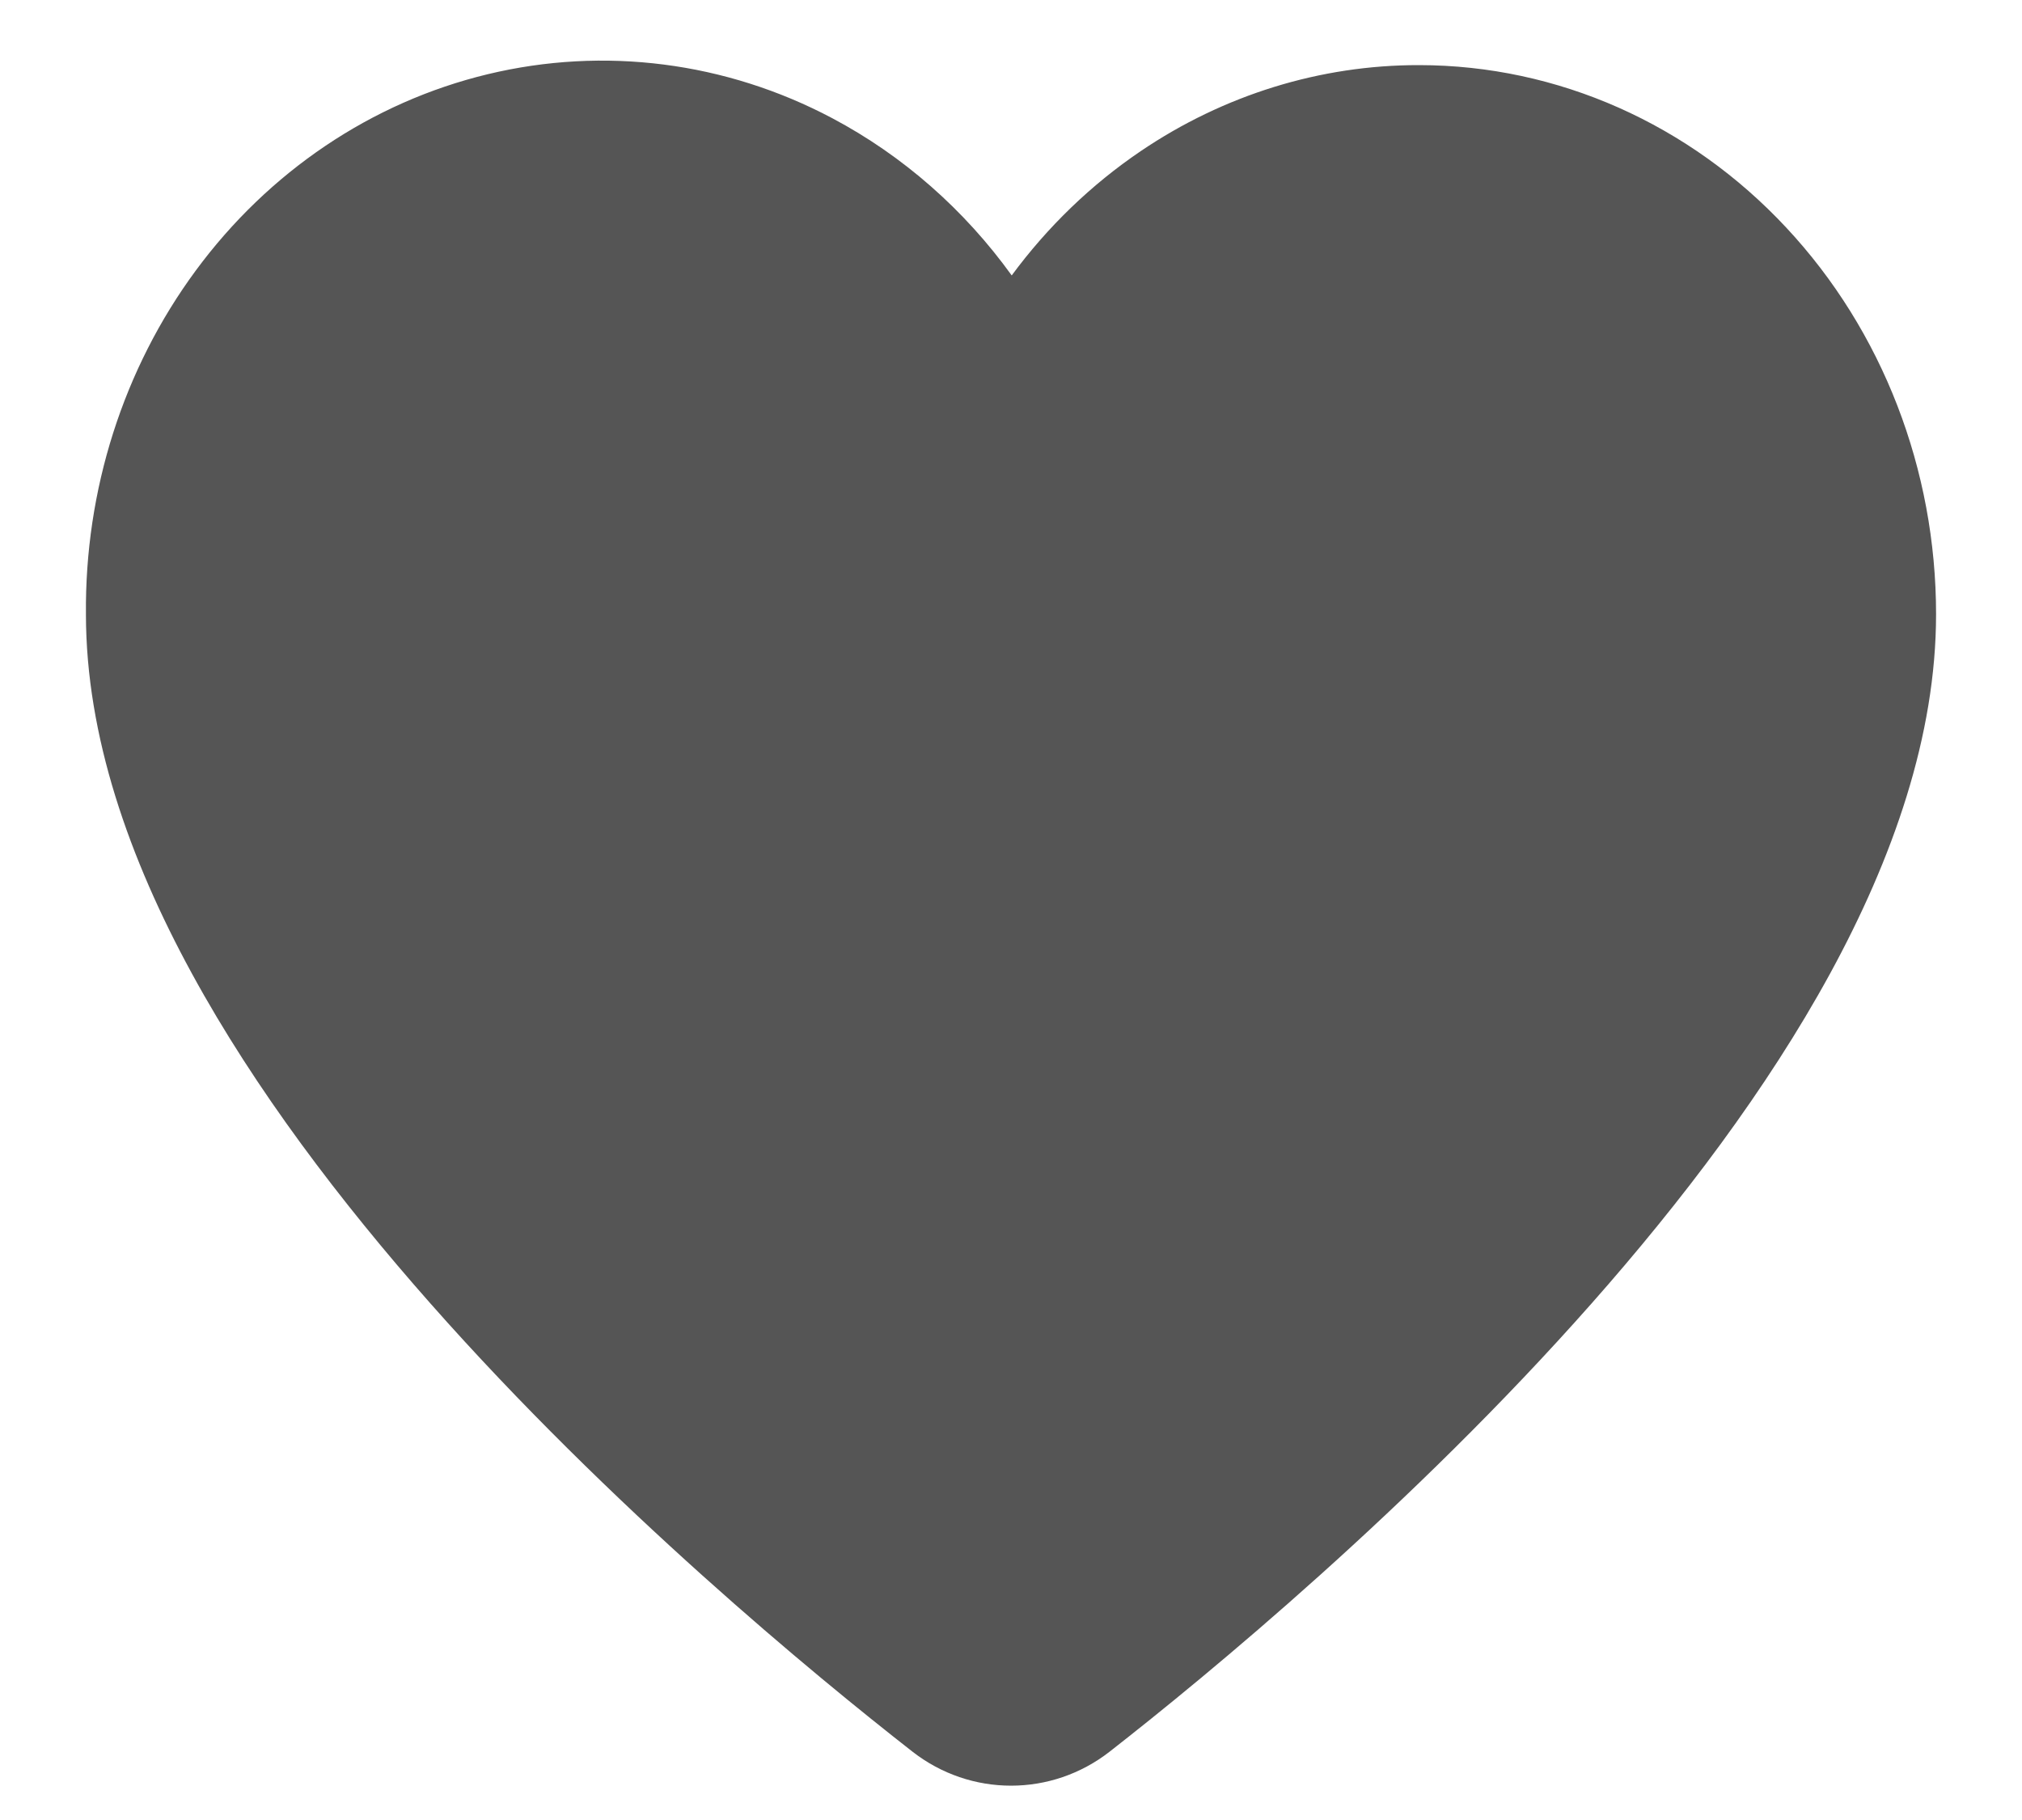<svg width="20" height="18" viewBox="0 0 20 18" fill="none" xmlns="http://www.w3.org/2000/svg">
<path d="M4.824 0.734C5.975 0.457 7.179 0.611 8.232 1.169C8.934 1.541 9.54 2.076 10.007 2.724C10.361 2.244 10.792 1.827 11.284 1.494C12.104 0.939 13.06 0.642 14.038 0.644C15.409 0.645 16.714 1.228 17.668 2.251C18.622 3.272 19.15 4.648 19.15 6.074C19.15 7.276 18.723 8.49 18.101 9.63C17.476 10.774 16.632 11.885 15.742 12.892C13.962 14.906 11.946 16.566 10.977 17.323C10.401 17.773 9.6 17.773 9.024 17.323C8.055 16.566 6.038 14.907 4.258 12.892C3.368 11.885 2.523 10.774 1.899 9.63C1.277 8.491 0.851 7.279 0.85 6.078C0.838 4.849 1.219 3.648 1.937 2.675C2.656 1.7 3.673 1.011 4.824 0.734Z" fill="#555555"/>
</svg>
